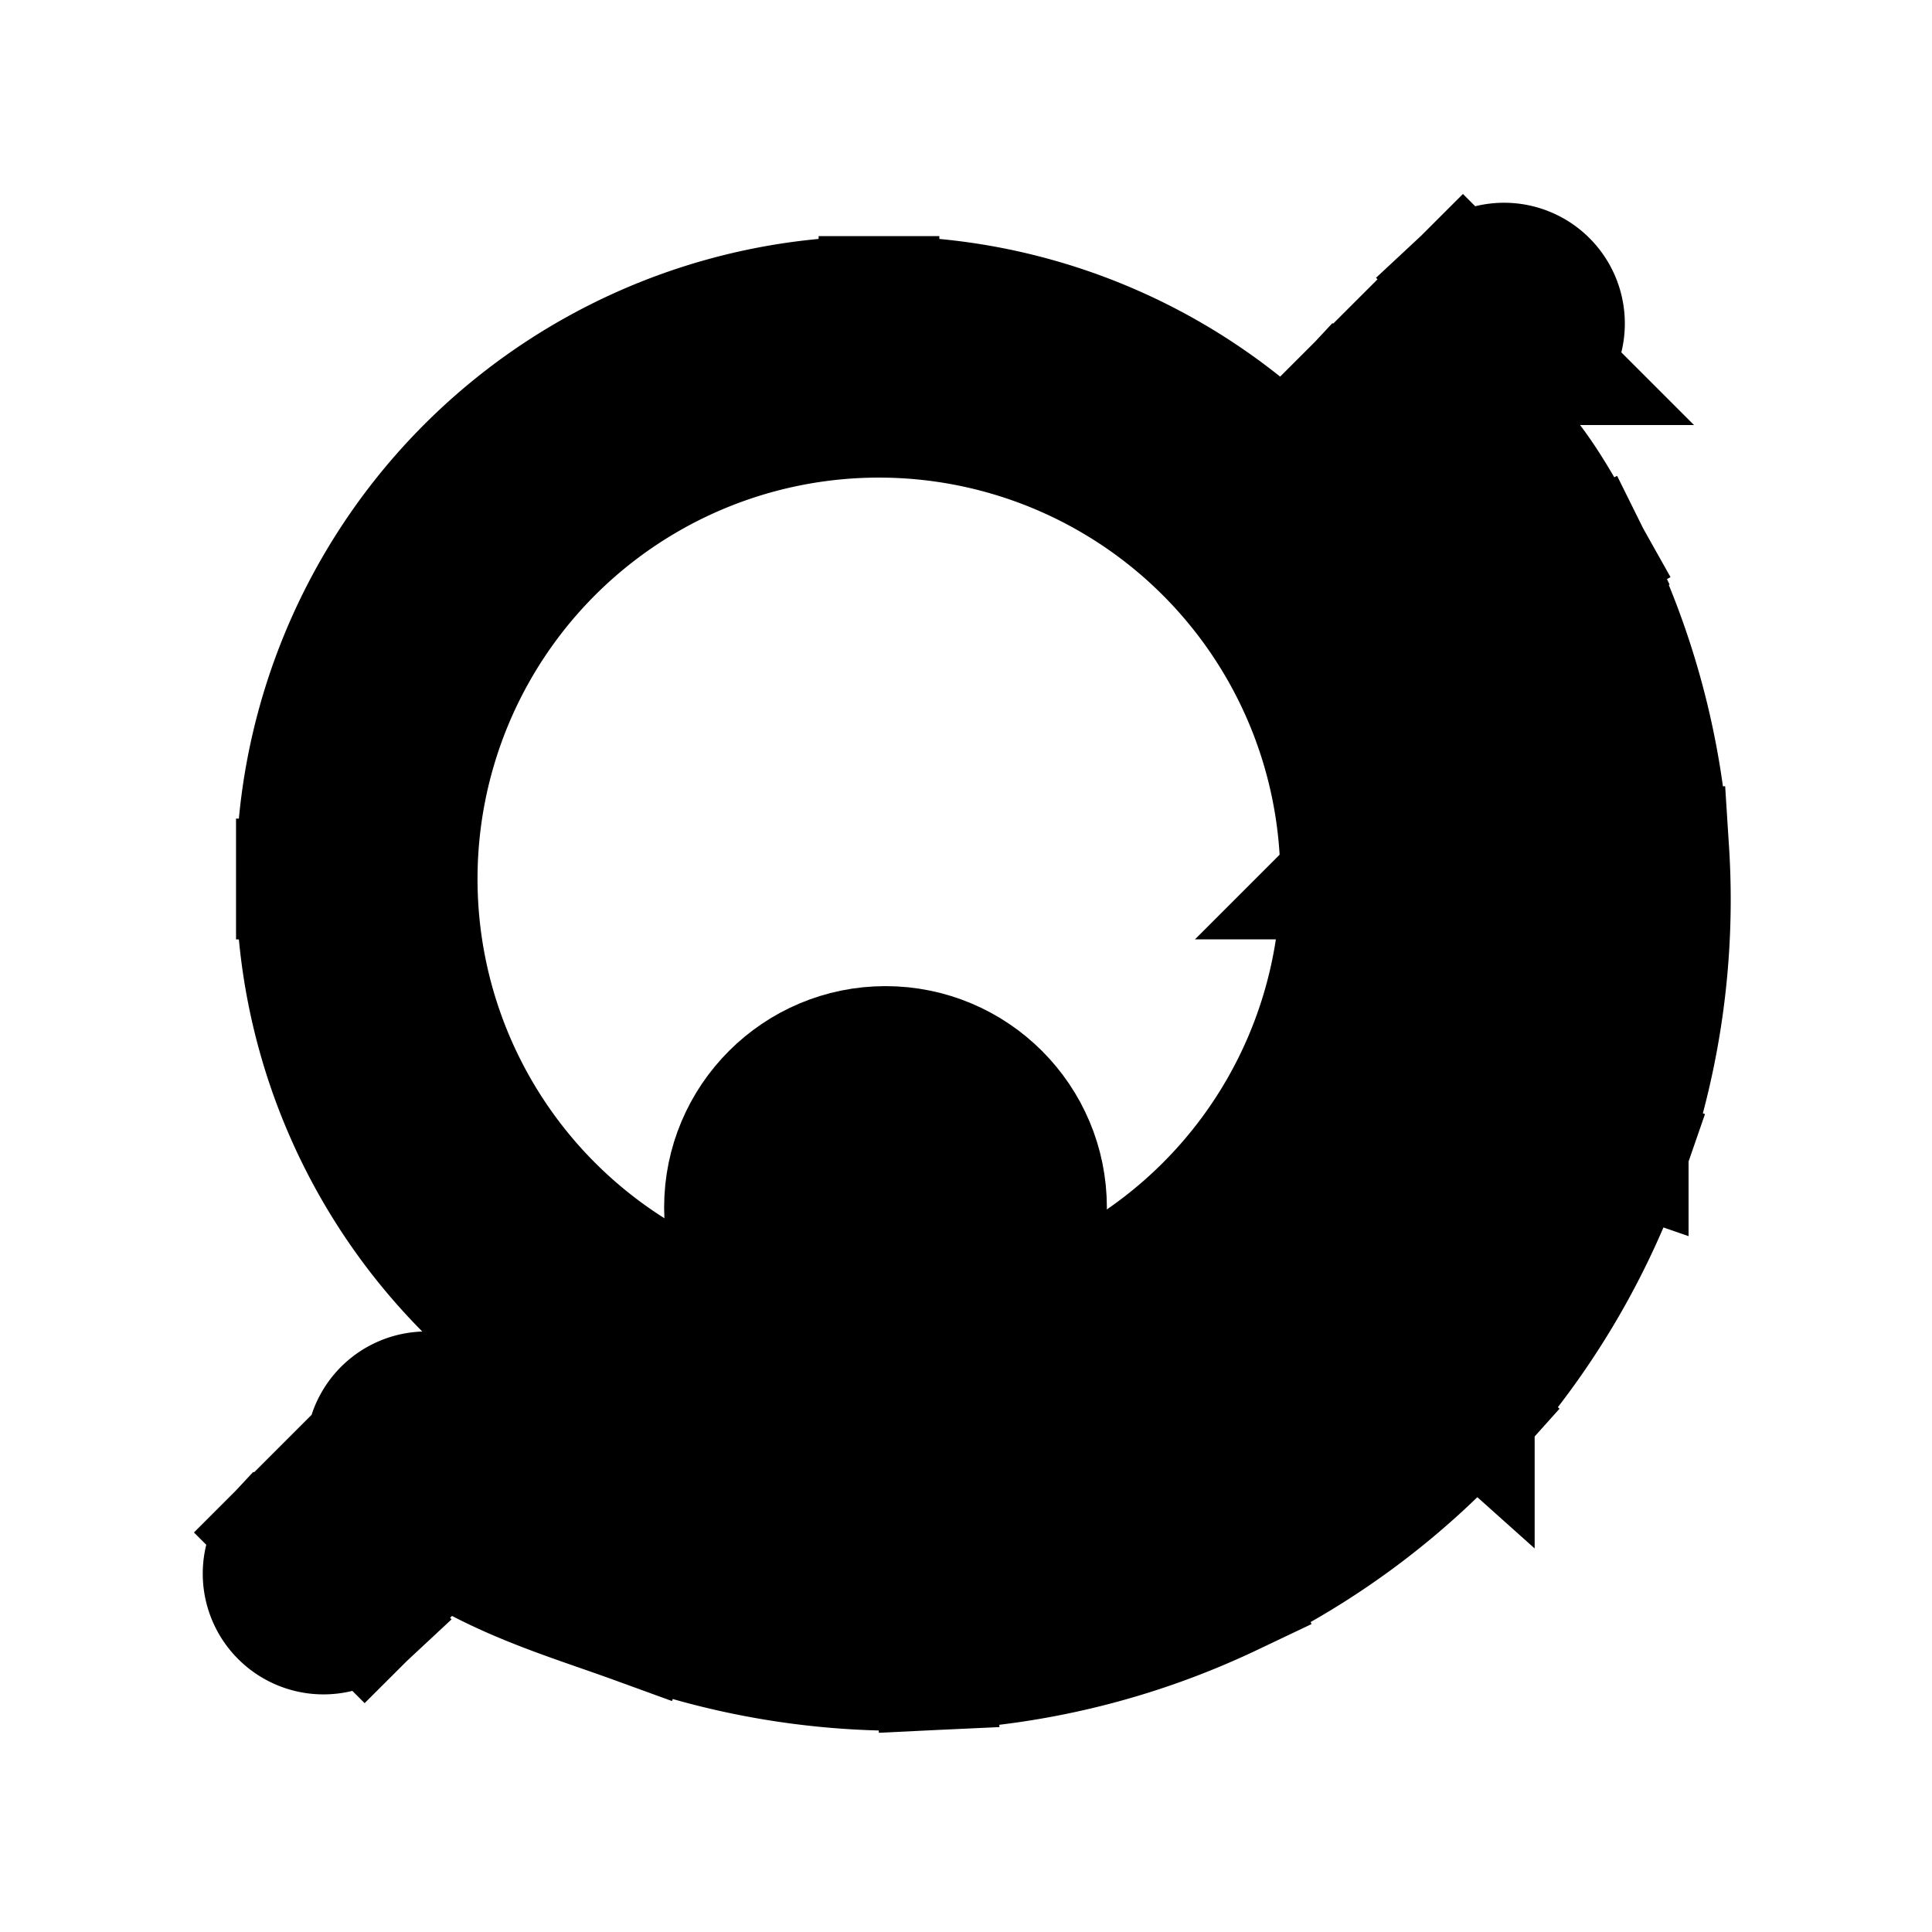 <svg xmlns="http://www.w3.org/2000/svg" fill="none" viewBox="0 0 24 24" stroke-width="1.5" stroke="currentColor" aria-hidden="true" data-slot="icon">
  <circle cx="11" cy="15" r="2" fill="color(display-p3 .769 .894 .337)"/>
  <path fill="#000" d="M5.807 17.49a.75.75 0 1 0-1.02 1.1zm2.35 1.976.256-.704zm6.813-.323-.322-.677zm2.785-2.085.559.5zm1.762-3 .709.245-.71-.245Zm.465-3.448.748-.048zm-.904-3.359.671-.334-.008-.017-.01-.017-.654.368Zm-13.25 11.55a.75.75 0 0 0-1.061-1.061l1.06 1.06Zm-2.358.236a.75.75 0 0 0 1.06 1.06zm13.405-14.27a.75.75 0 0 0 1.06 1.06zm2.358-.237a.75.75 0 0 0-1.06-1.06zM4.788 18.59c.999.925 2.087 1.207 3.112 1.58l.513-1.408c-1.175-.43-1.886-.607-2.606-1.273zM7.9 20.17a9.6 9.6 0 0 0 3.731.57l-.07-1.499a8.1 8.1 0 0 1-3.148-.48l-.513 1.41Zm3.731.57a9.6 9.6 0 0 0 3.662-.92l-.645-1.354a8.1 8.1 0 0 1-3.088.775zm3.662-.92a9.6 9.6 0 0 0 3.021-2.262l-1.118-1a8.1 8.1 0 0 1-2.548 1.908l.645 1.355Zm3.021-2.262a9.6 9.6 0 0 0 1.912-3.255l-1.418-.49a8.1 8.1 0 0 1-1.612 2.745zm1.912-3.255a9.6 9.6 0 0 0 .504-3.74l-1.497.096a8.1 8.1 0 0 1-.425 3.154zm.504-3.74a9.6 9.6 0 0 0-.98-3.646l-1.344.668c.477.96.758 2.004.827 3.074zm-.999-3.68c-.26-.463-.45-.816-.69-1.136-.251-.336-.545-.623-1.001-1.017l-.98 1.135c.43.371.626.574.78.78.166.222.297.463.584.974zM4.767 17.74 3.47 19.037l1.06 1.06 1.298-1.296zM17.936 5.828l1.297-1.298-1.06-1.06-1.298 1.297 1.06 1.06Zm-1.28 5.09a5.736 5.736 0 0 1-5.737 5.737v1.5a7.237 7.237 0 0 0 7.236-7.236h-1.5Zm-5.737 5.737a5.736 5.736 0 0 1-5.737-5.736h-1.5a7.236 7.236 0 0 0 7.237 7.236zM5.182 10.92a5.736 5.736 0 0 1 5.737-5.737v-1.5a7.236 7.236 0 0 0-7.237 7.237zm5.737-5.737a5.736 5.736 0 0 1 5.736 5.737h1.5a7.236 7.236 0 0 0-7.236-7.237z"/>
</svg>
